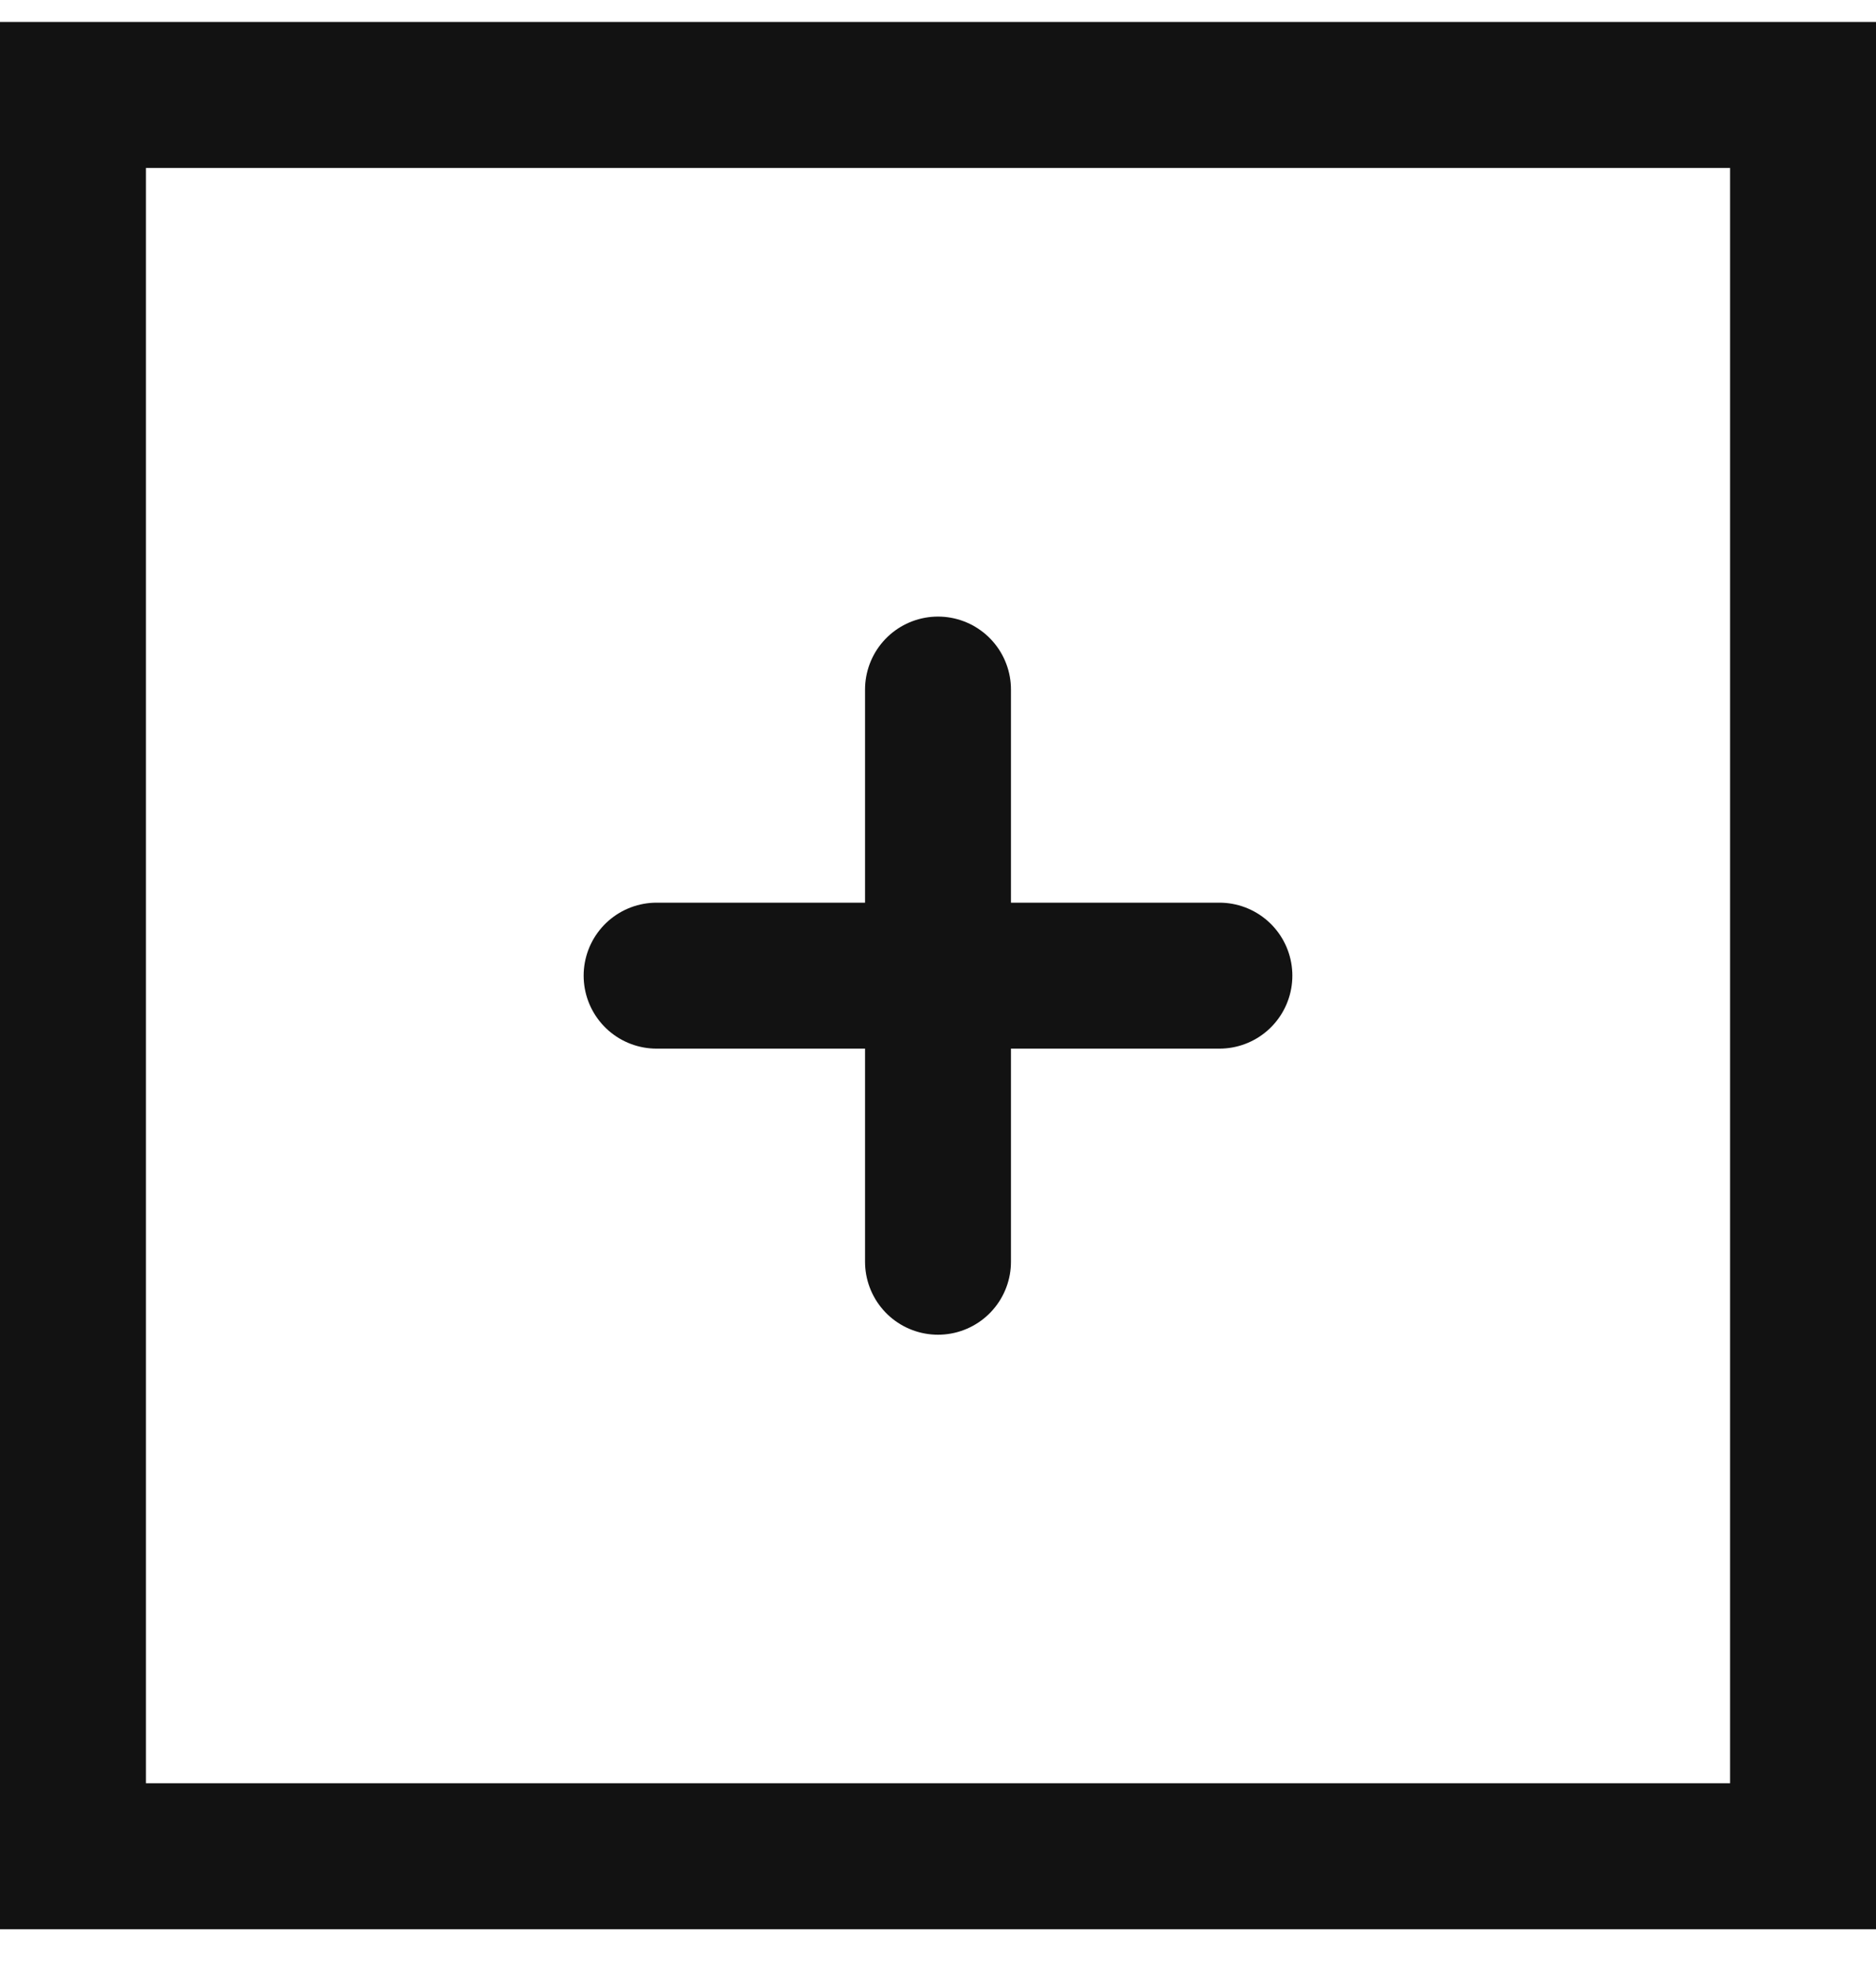 <svg width="18" height="19" viewBox="0 0 18 19" fill="none" xmlns="http://www.w3.org/2000/svg">
<rect x="0.7" y="0.911" width="16.6" height="16.893" stroke="#121212" stroke-width="1.4"/>
<path d="M9 6.614V12.102" stroke="#121212" stroke-width="1.4" stroke-linecap="round" stroke-linejoin="round"/>
<path d="M6.3 9.358H11.7" stroke="#121212" stroke-width="1.4" stroke-linecap="round" stroke-linejoin="round"/>
</svg>

